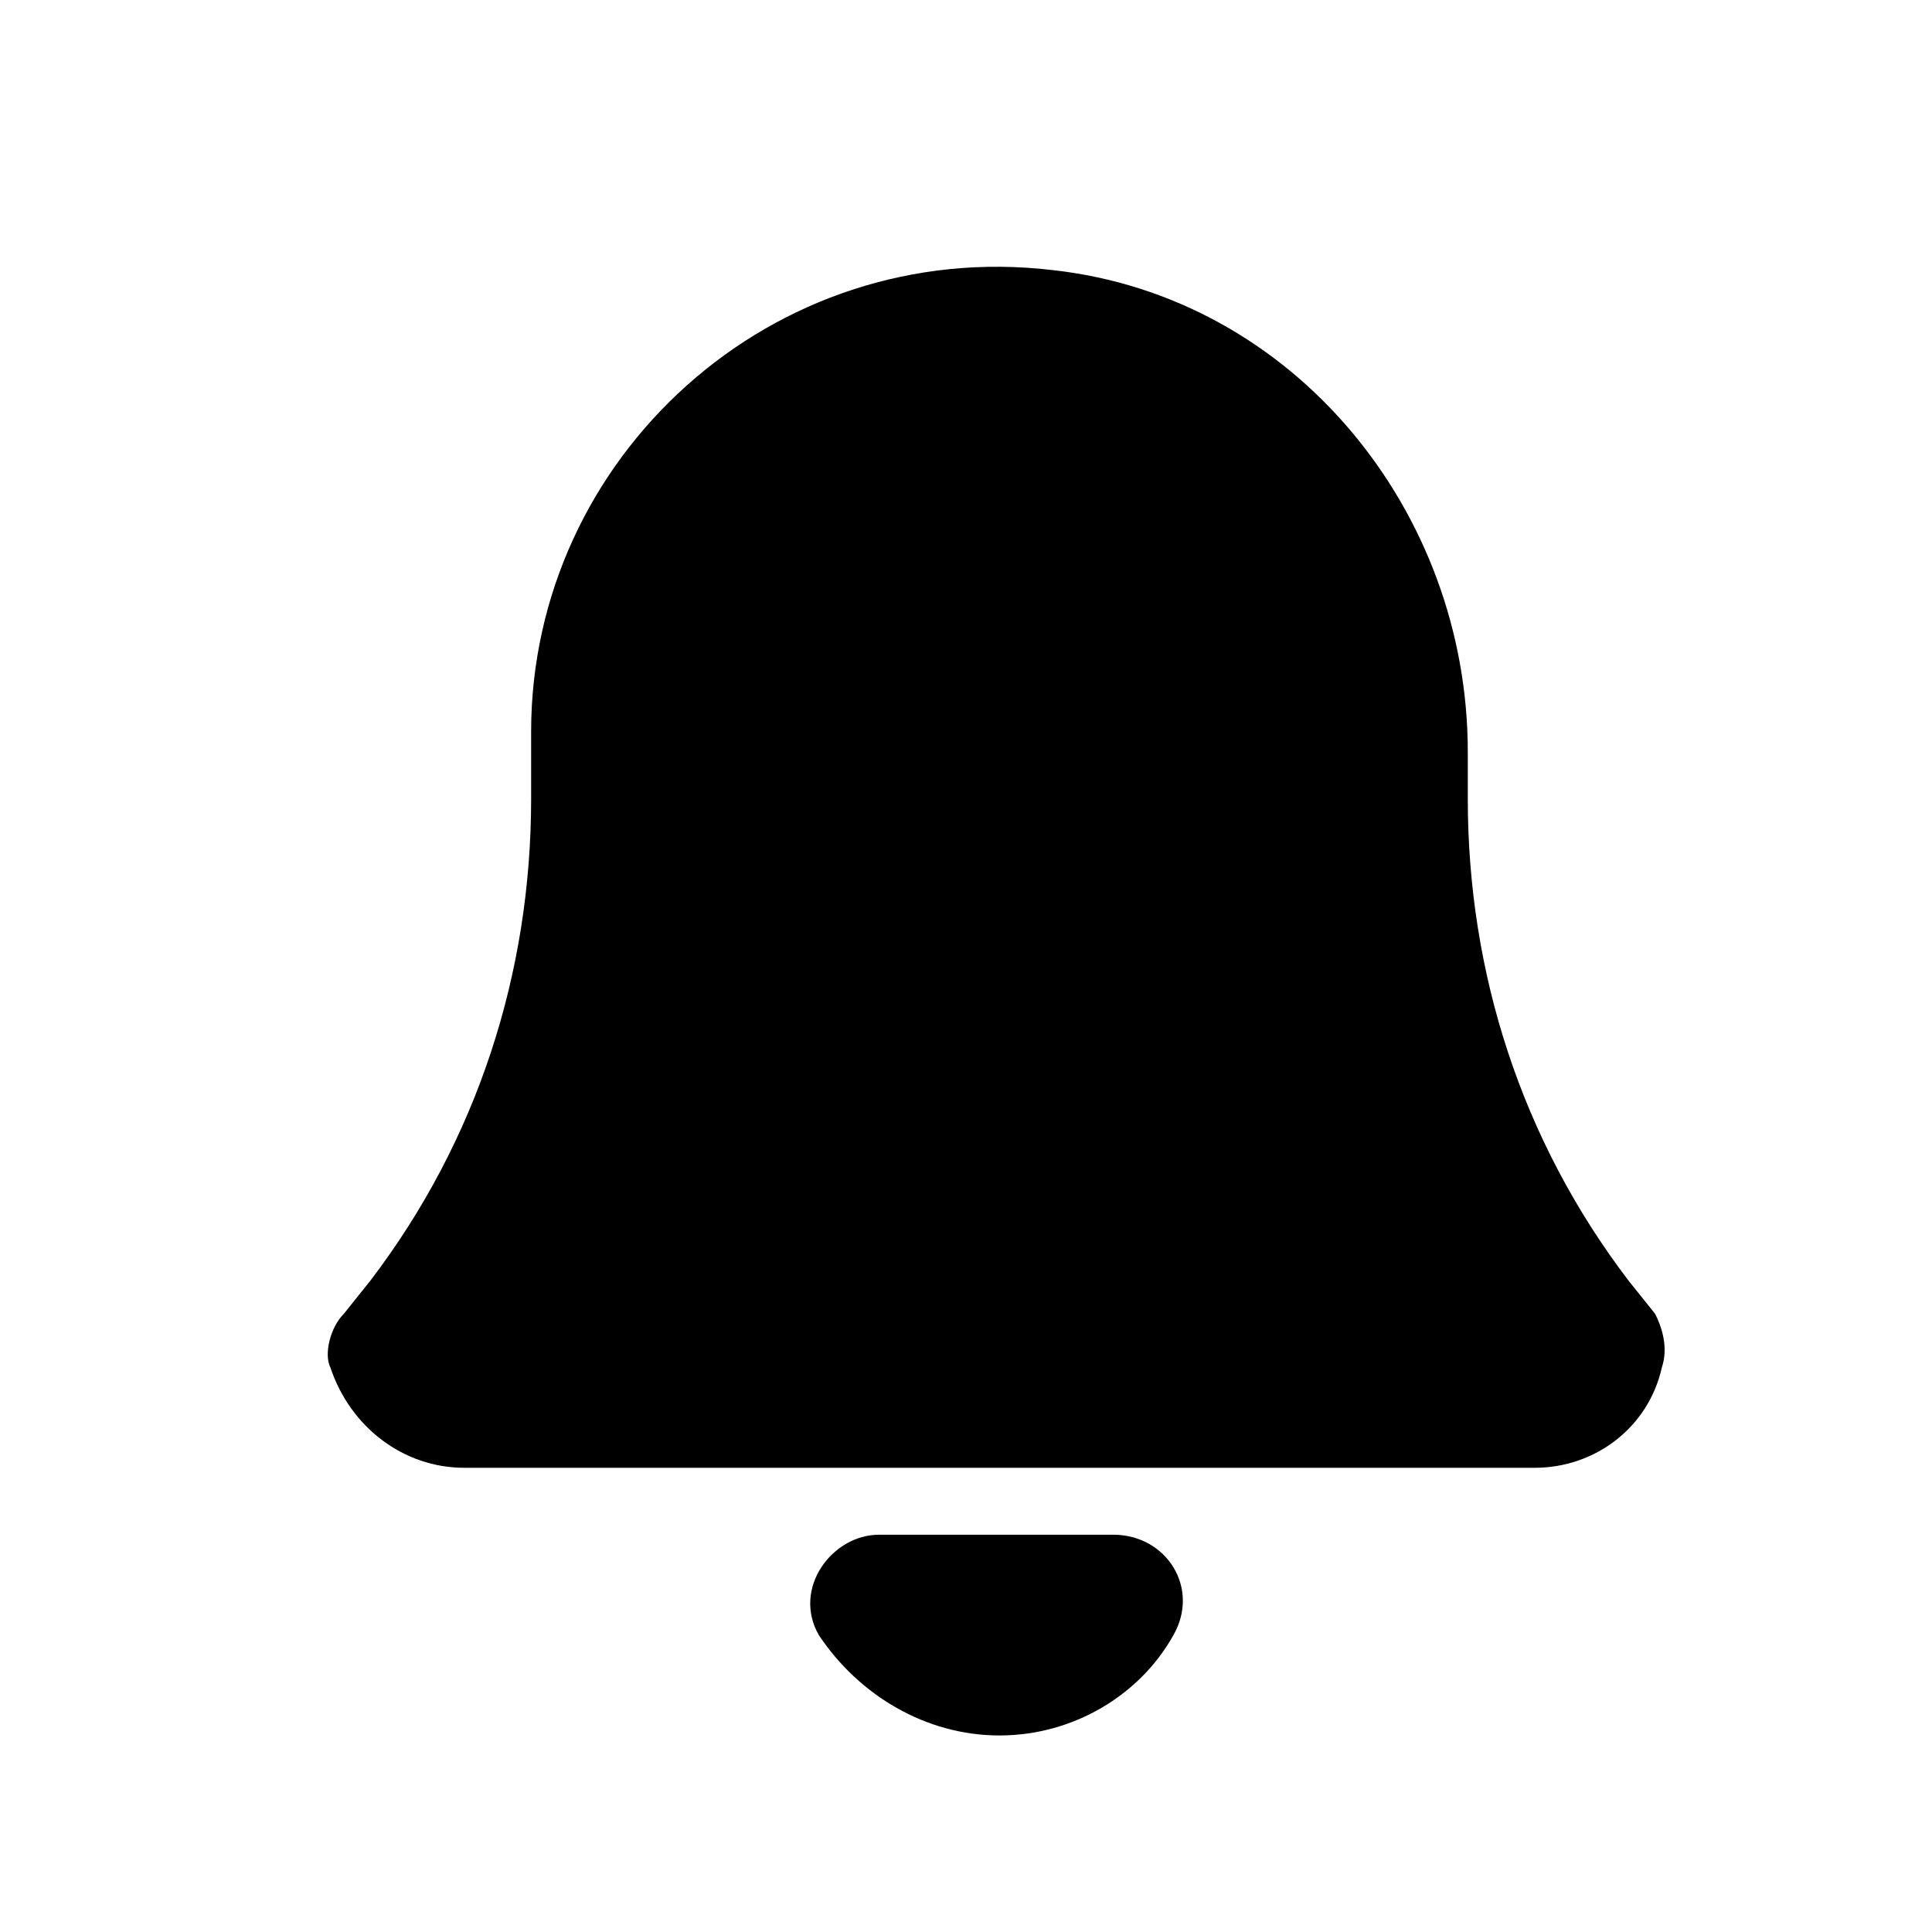 <?xml version="1.0" encoding="UTF-8"?>
<svg width="22px" height="22px" viewBox="0 0 22 22" version="1.1" xmlns="http://www.w3.org/2000/svg" xmlns:xlink="http://www.w3.org/1999/xlink">
    <title>hub-notifs</title>
    <desc>Anomaly Detection Notifications Icon</desc>
    <defs></defs>
    <g id="hub-notifs" stroke="none" stroke-width="1" fill-rule="evenodd">
        <g id="16-x-16" fill-rule="nonzero" transform="translate(3, 3)">
            <path d="M9.676,14.476 L7.01,14.476 C6.476,14.476 6.019,15.086 6.324,15.619 C6.781,16.305 7.543,16.762 8.381,16.762 C9.219,16.762 9.981,16.305 10.362,15.619 C10.667,15.086 10.286,14.476 9.676,14.476 Z" id="Shape"></path>
            <path d="M15.848,11.962 L15.543,11.581 C14.324,9.981 13.714,8.076 13.714,6.095 L13.714,5.562 C13.714,2.819 11.733,0.381 8.99,0.076 C5.79,-0.305 3.048,2.21 3.048,5.333 L3.048,6.095 C3.048,8.076 2.438,9.981 1.219,11.581 L0.914,11.962 C0.762,12.114 0.686,12.419 0.762,12.571 C0.99,13.257 1.6,13.714 2.286,13.714 L14.476,13.714 C15.162,13.714 15.771,13.257 15.924,12.571 C16,12.343 15.924,12.114 15.848,11.962 Z" id="Shape"></path>
        </g>
    </g>
</svg>
